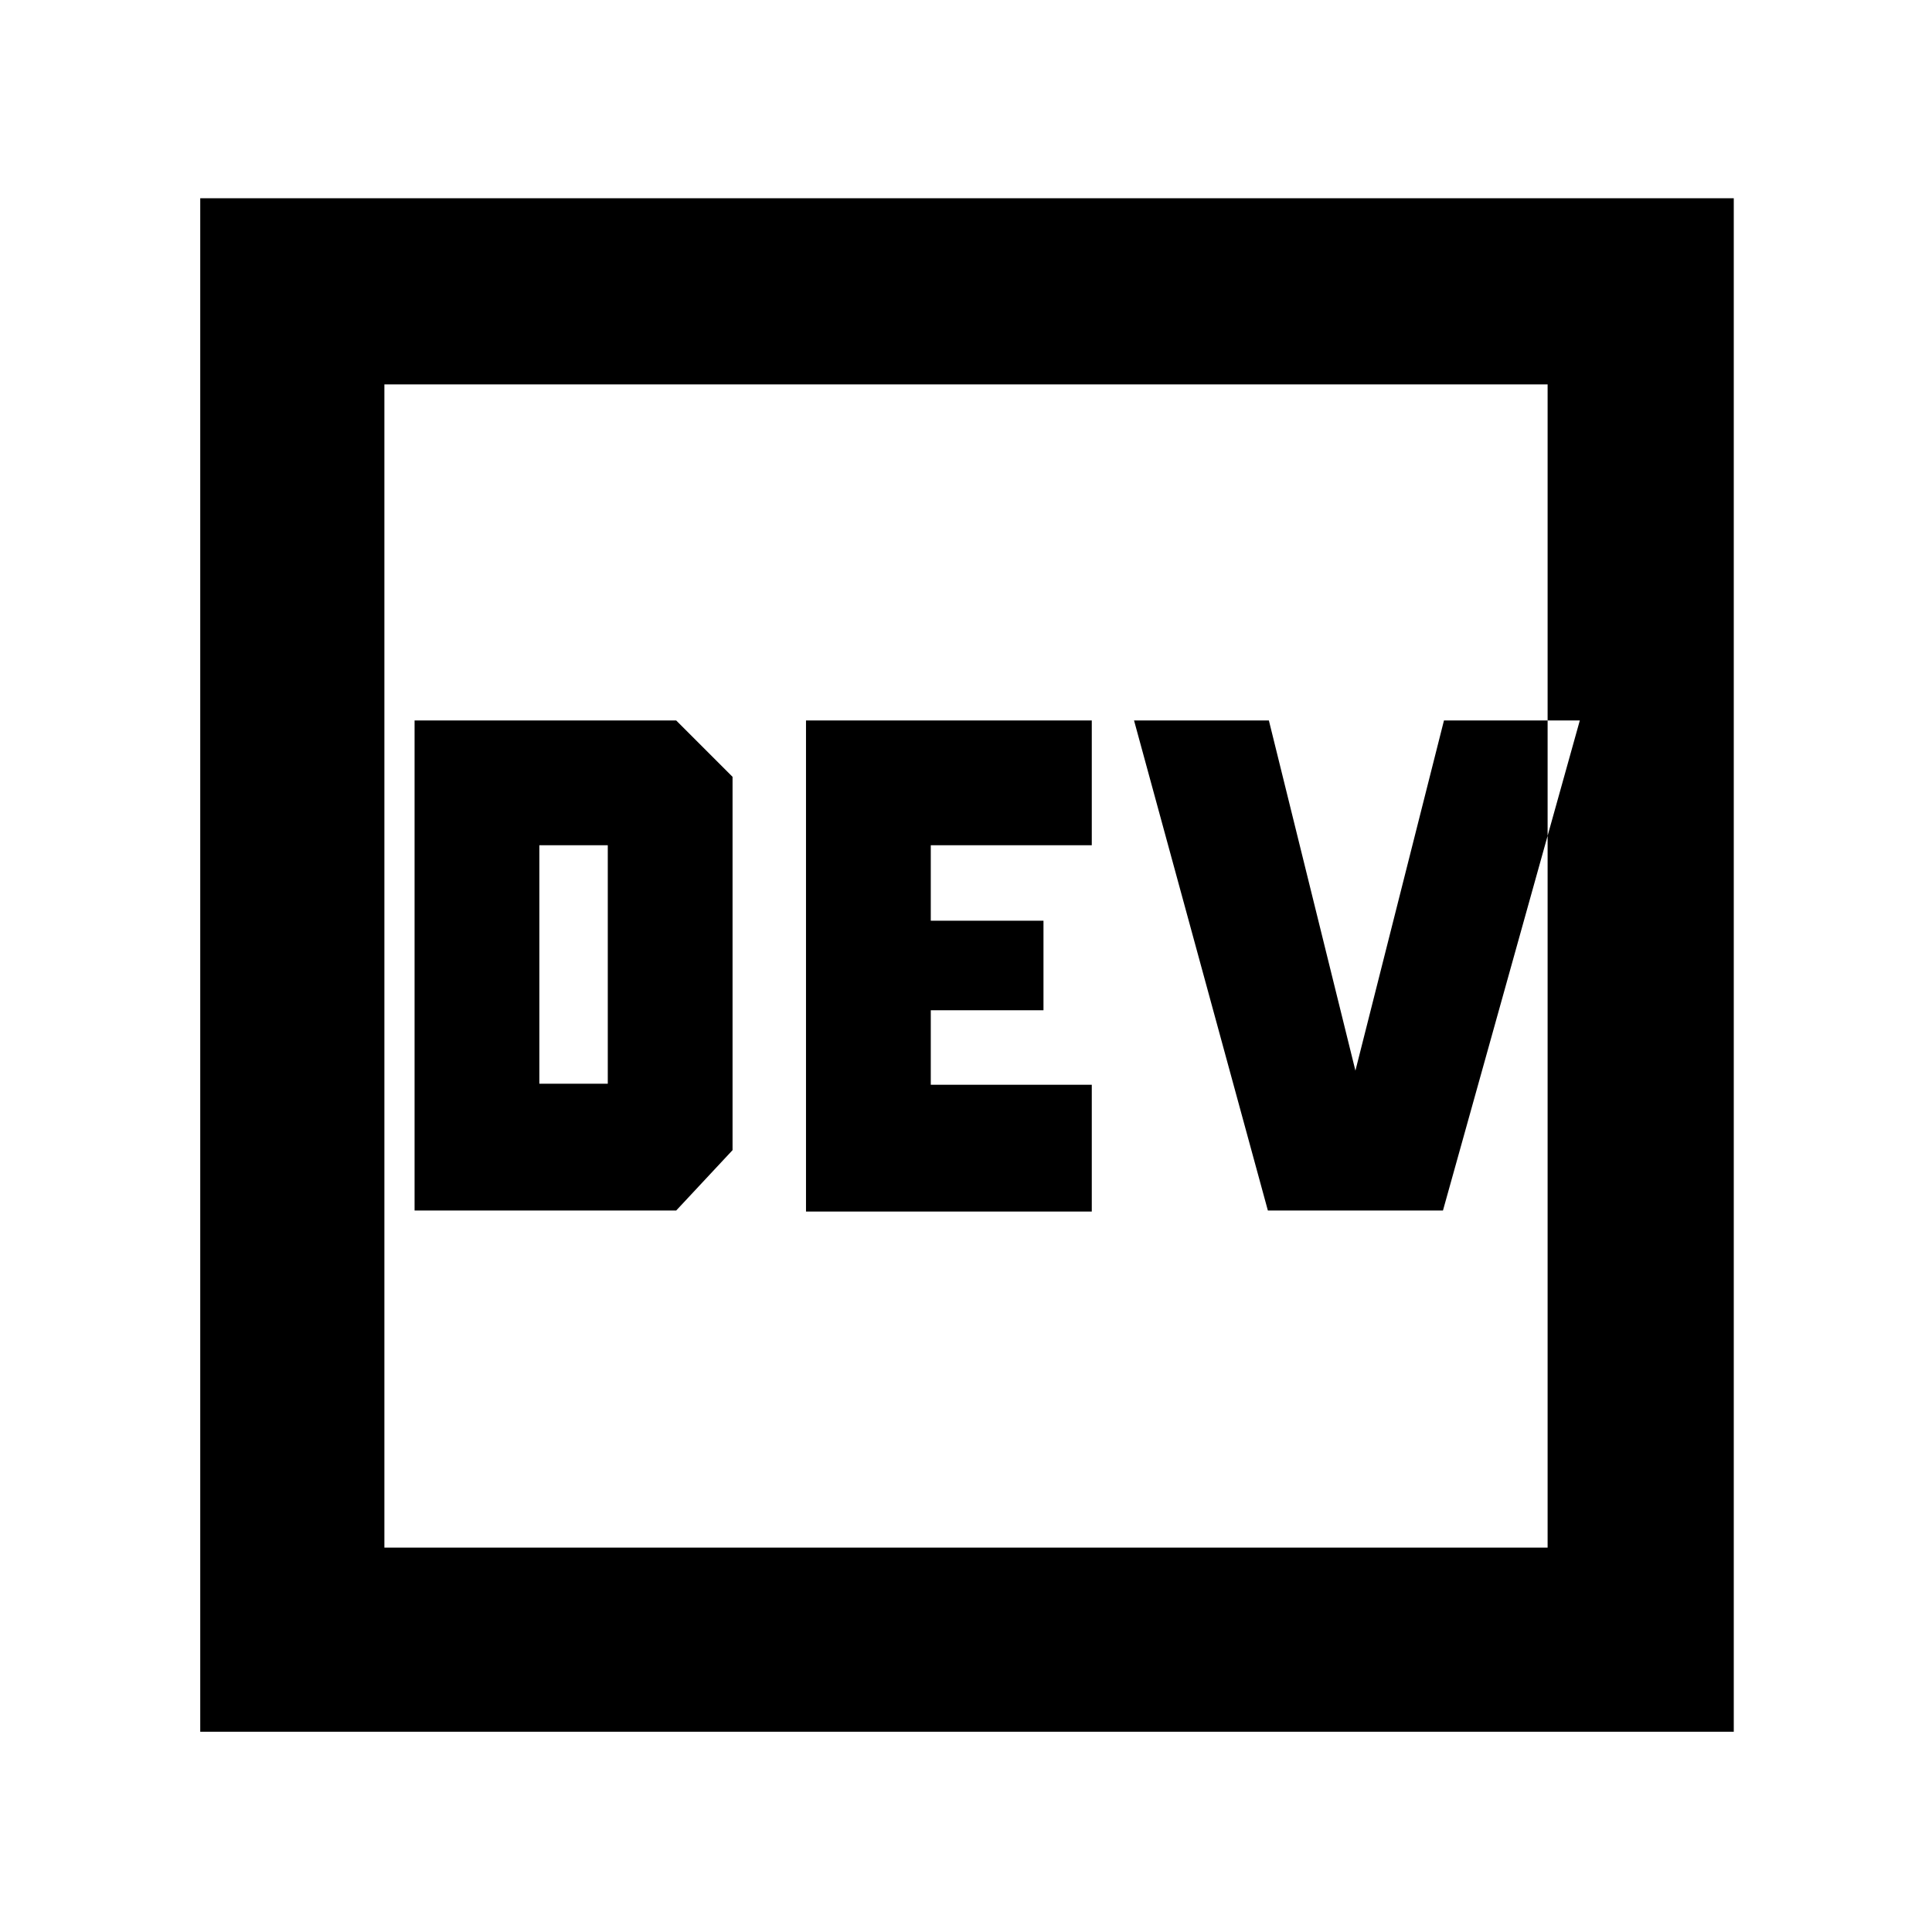 <svg xmlns="http://www.w3.org/2000/svg" height="48" viewBox="0 -960 960 960" width="48"><path d="M206-358.5h130l28-30V-574l-28-28H206v243.5Zm62-63V-540h34v118.5h-34Zm194.5.5v-37h56v-44.5h-56V-540h80v-62h-142v244h142v-63h-80Zm211-7-43-174h-67L630-358.5h87L785-602h-67.5l-44 174ZM99.5-99.5v-762h762v762h-762ZM191-191h578v-578H191v578Zm0 0v-578 578Z"/></svg>
